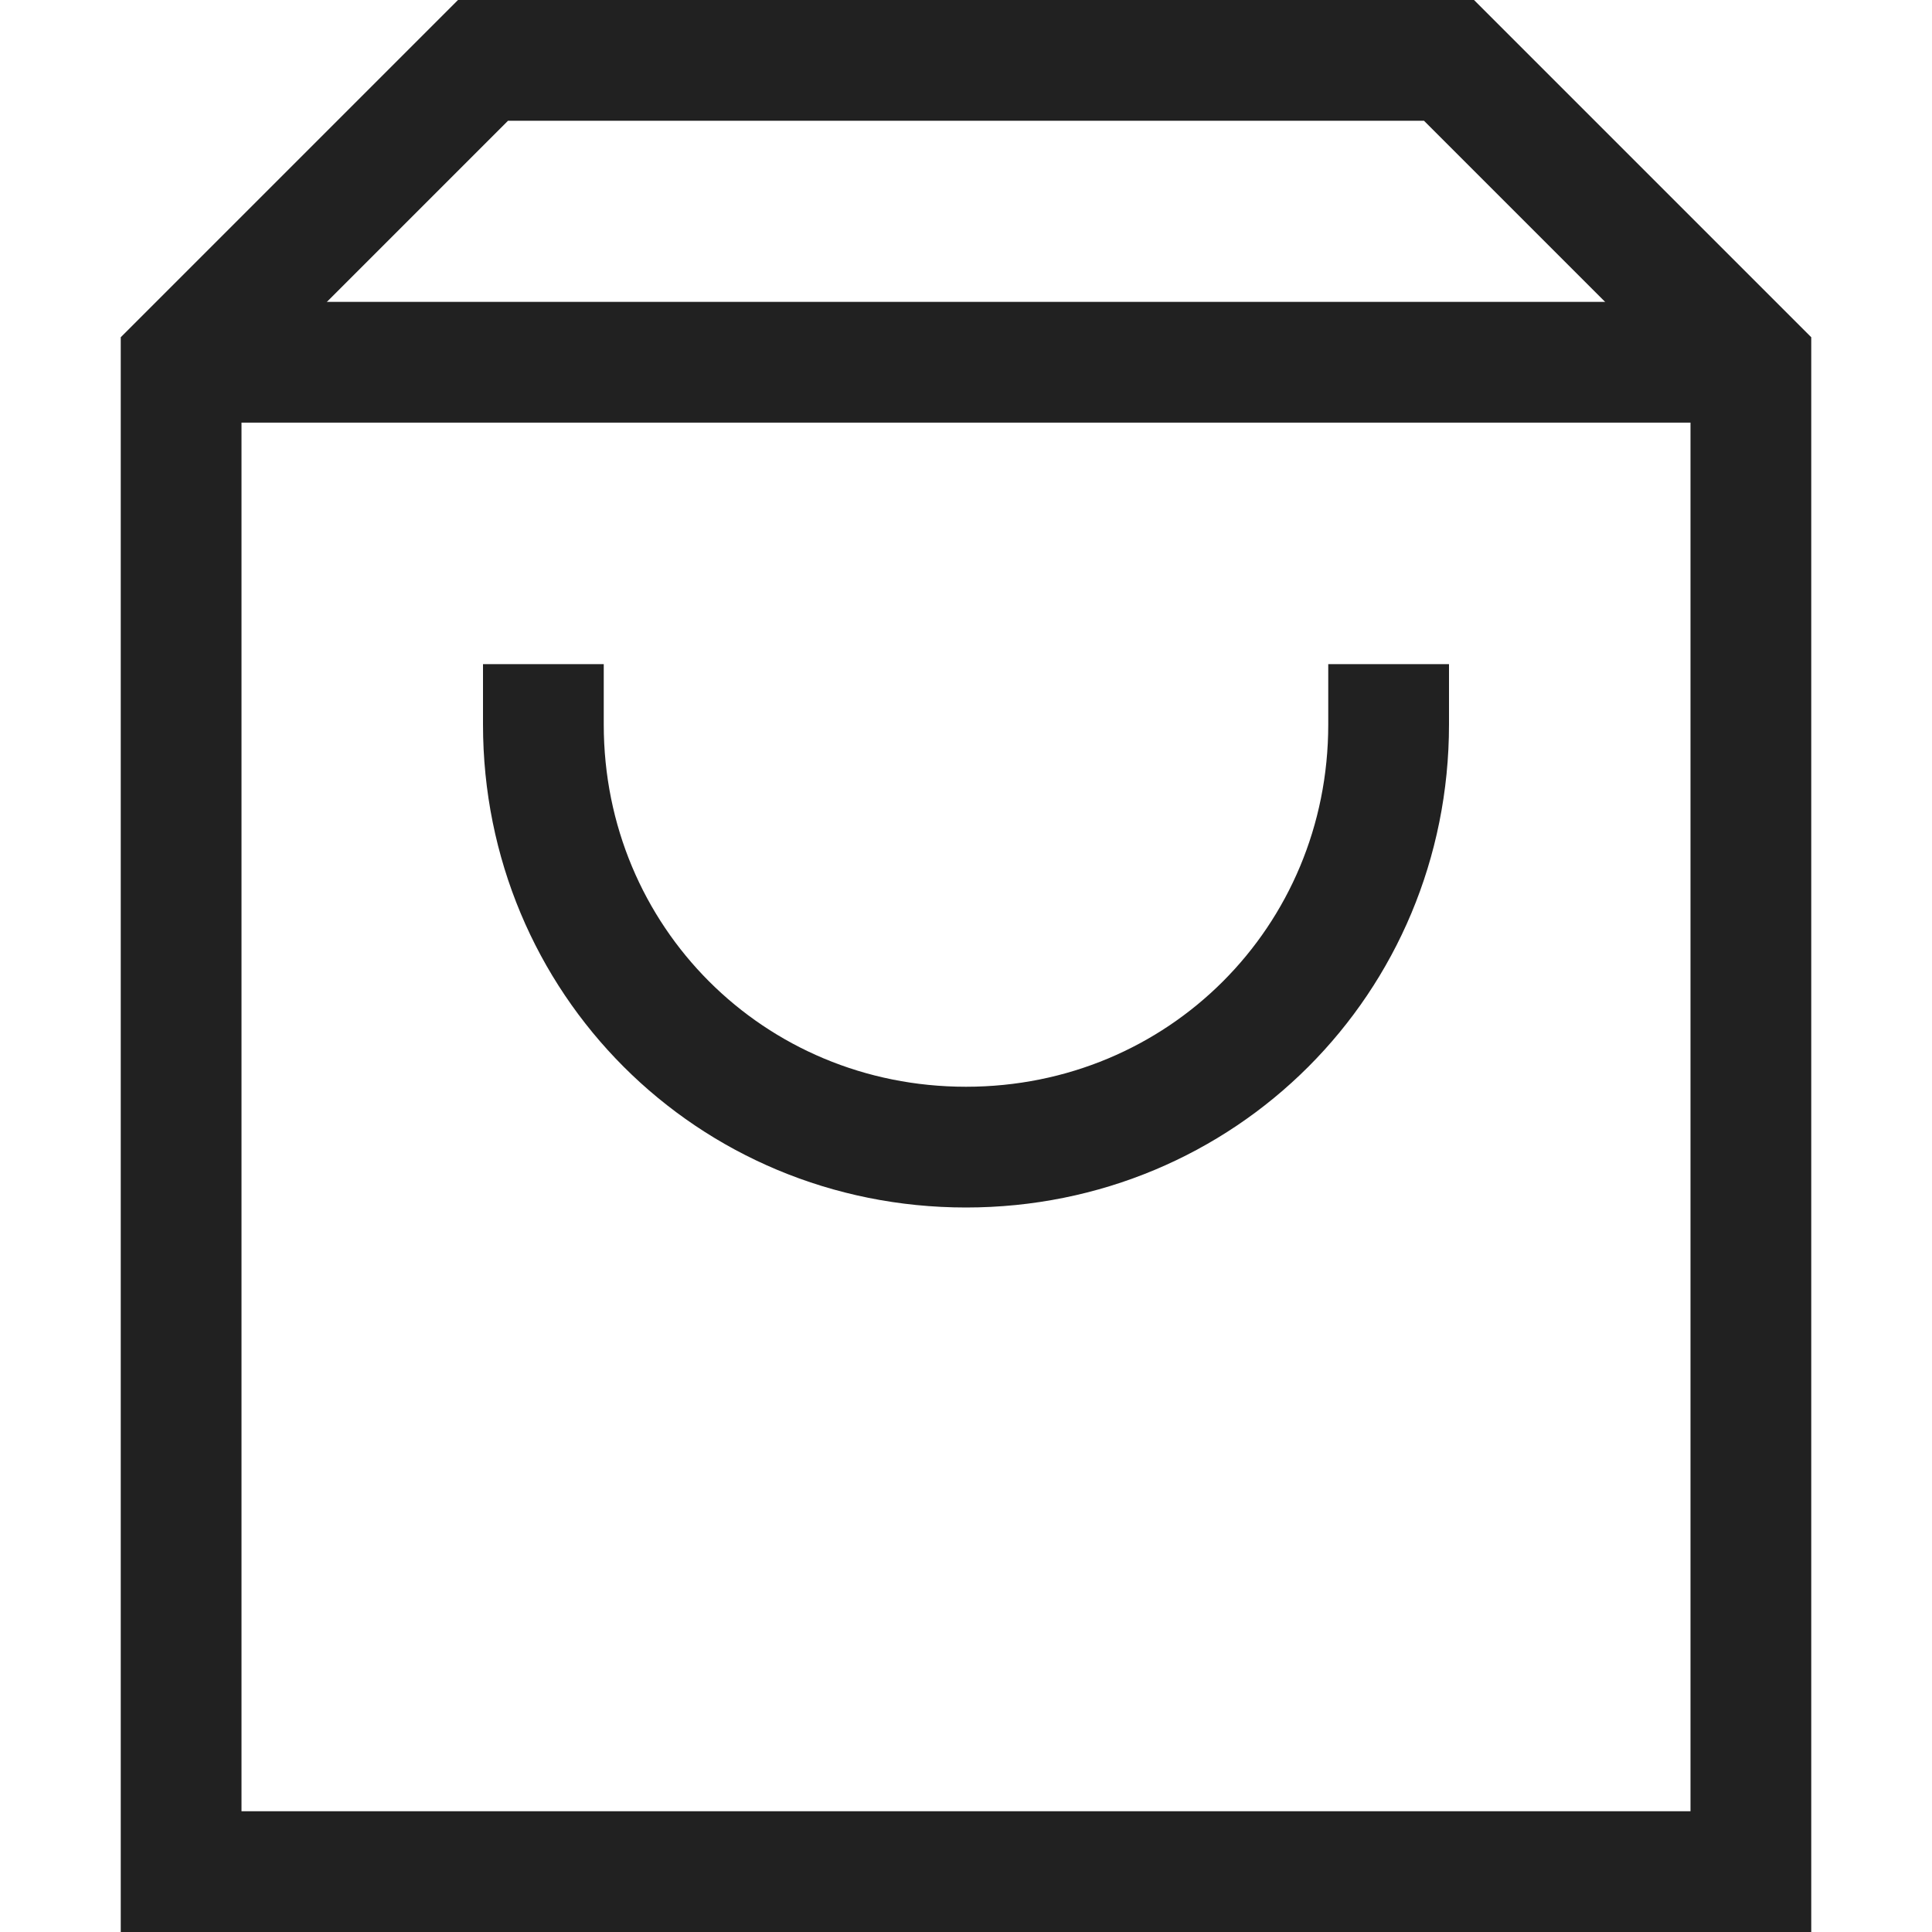 <svg xmlns="http://www.w3.org/2000/svg" height="32" width="32" viewBox="0 0 32 32"><title>bag 16</title><g stroke-linejoin="miter" fill="#212121" stroke-linecap="butt" class="nc-icon-wrapper"><line data-cap="butt" fill="none" stroke="#212121" stroke-width="2" stroke-miterlimit="10" x1="3" y1="6" x2="29" y2="6" stroke-linejoin="miter" stroke-linecap="butt"></line> <polygon fill="none" stroke="#212121" stroke-width="2" stroke-linecap="square" stroke-miterlimit="10" points="29,31 3,31 3,6 8,1 24,1 29,6 " stroke-linejoin="miter"></polygon> <path data-color="color-2" fill="none" stroke="#212121" stroke-width="2" stroke-linecap="square" stroke-miterlimit="10" d="M23,12 c0,3.9-3.1,7-7,7s-7-3.1-7-7" stroke-linejoin="miter"></path></g></svg>